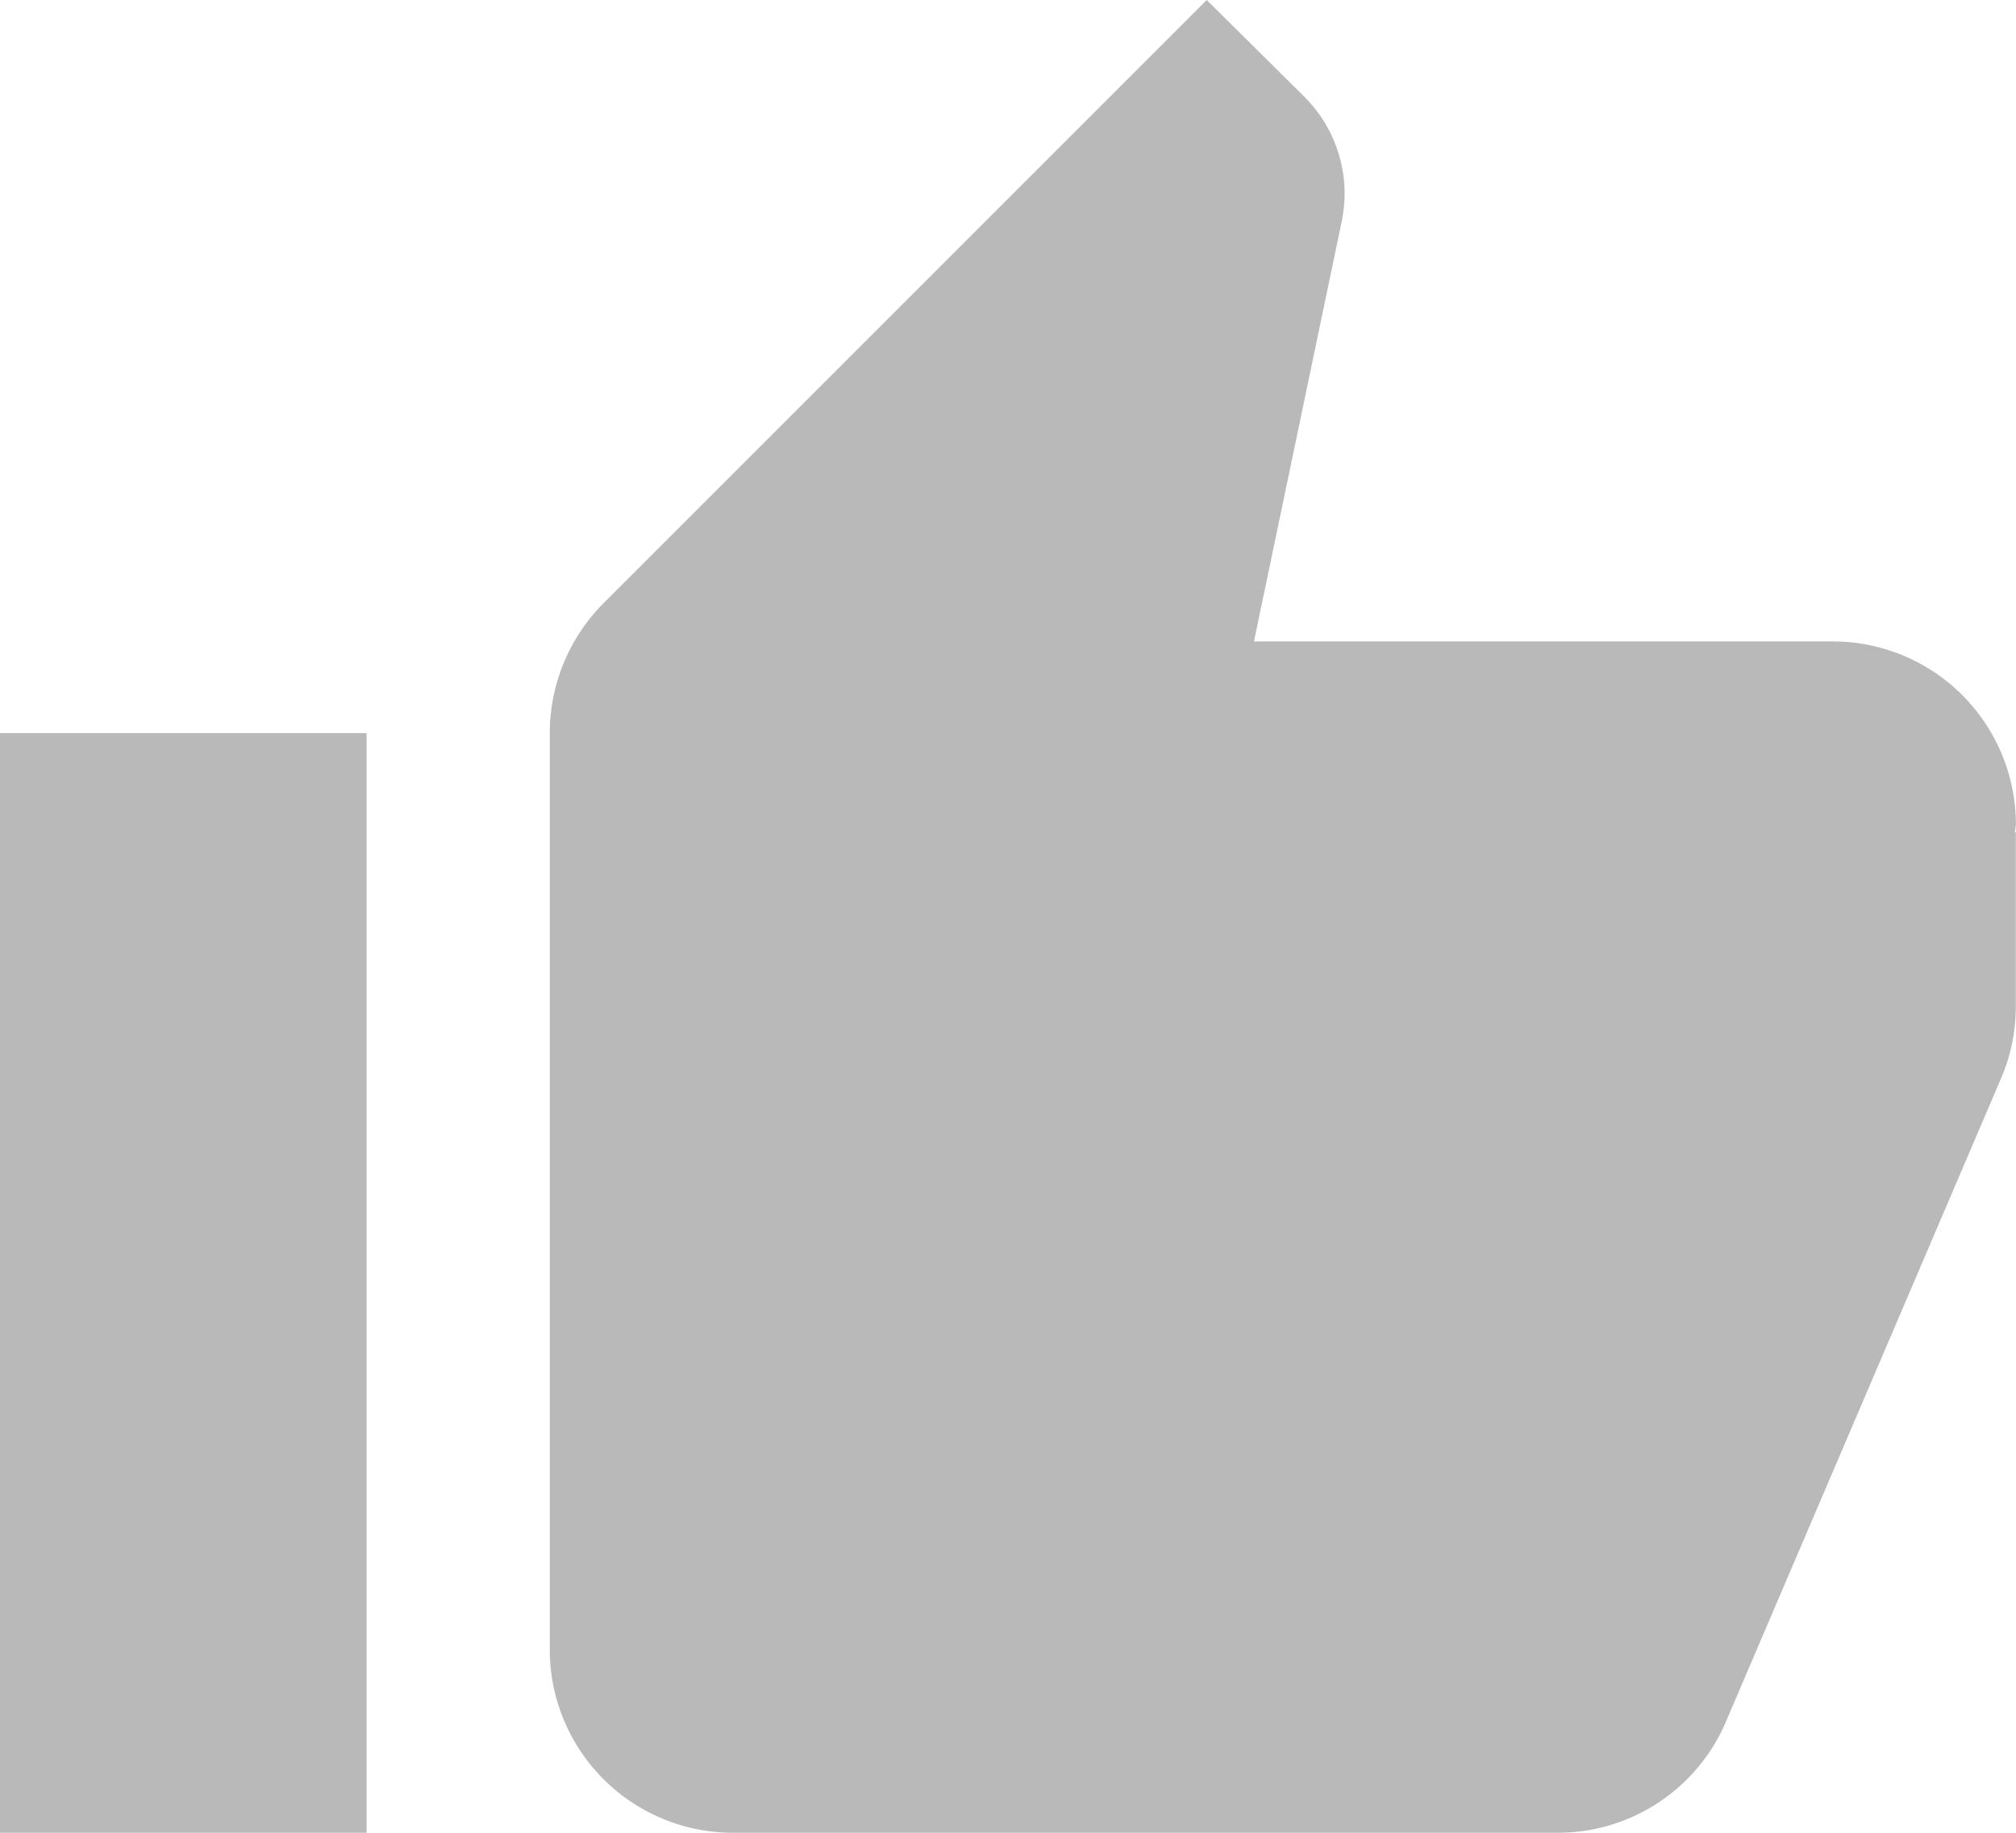 <svg xmlns="http://www.w3.org/2000/svg" width="20.392" height="18.538" viewBox="0 0 20.392 18.538"><defs><style>.a{fill:#b9b9b9;}</style></defs><g transform="translate(0 0)"><rect class="a" width="3.708" height="11.123" transform="translate(0 7.415)"/><path class="a" d="M142.83,29.675a1.853,1.853,0,0,0-1.854-1.854h-5.853l.885-4.236a1.481,1.481,0,0,0,.032-.292,1.387,1.387,0,0,0-.408-.982l-.987-.978-6.1,6.1A1.866,1.866,0,0,0,128,28.748v9.269a1.853,1.853,0,0,0,1.854,1.854H138.2A1.848,1.848,0,0,0,139.9,38.74l2.795-6.535a1.854,1.854,0,0,0,.134-.677V29.754l-.009-.009Z" transform="translate(-122.439 -21.333)"/></g></svg>